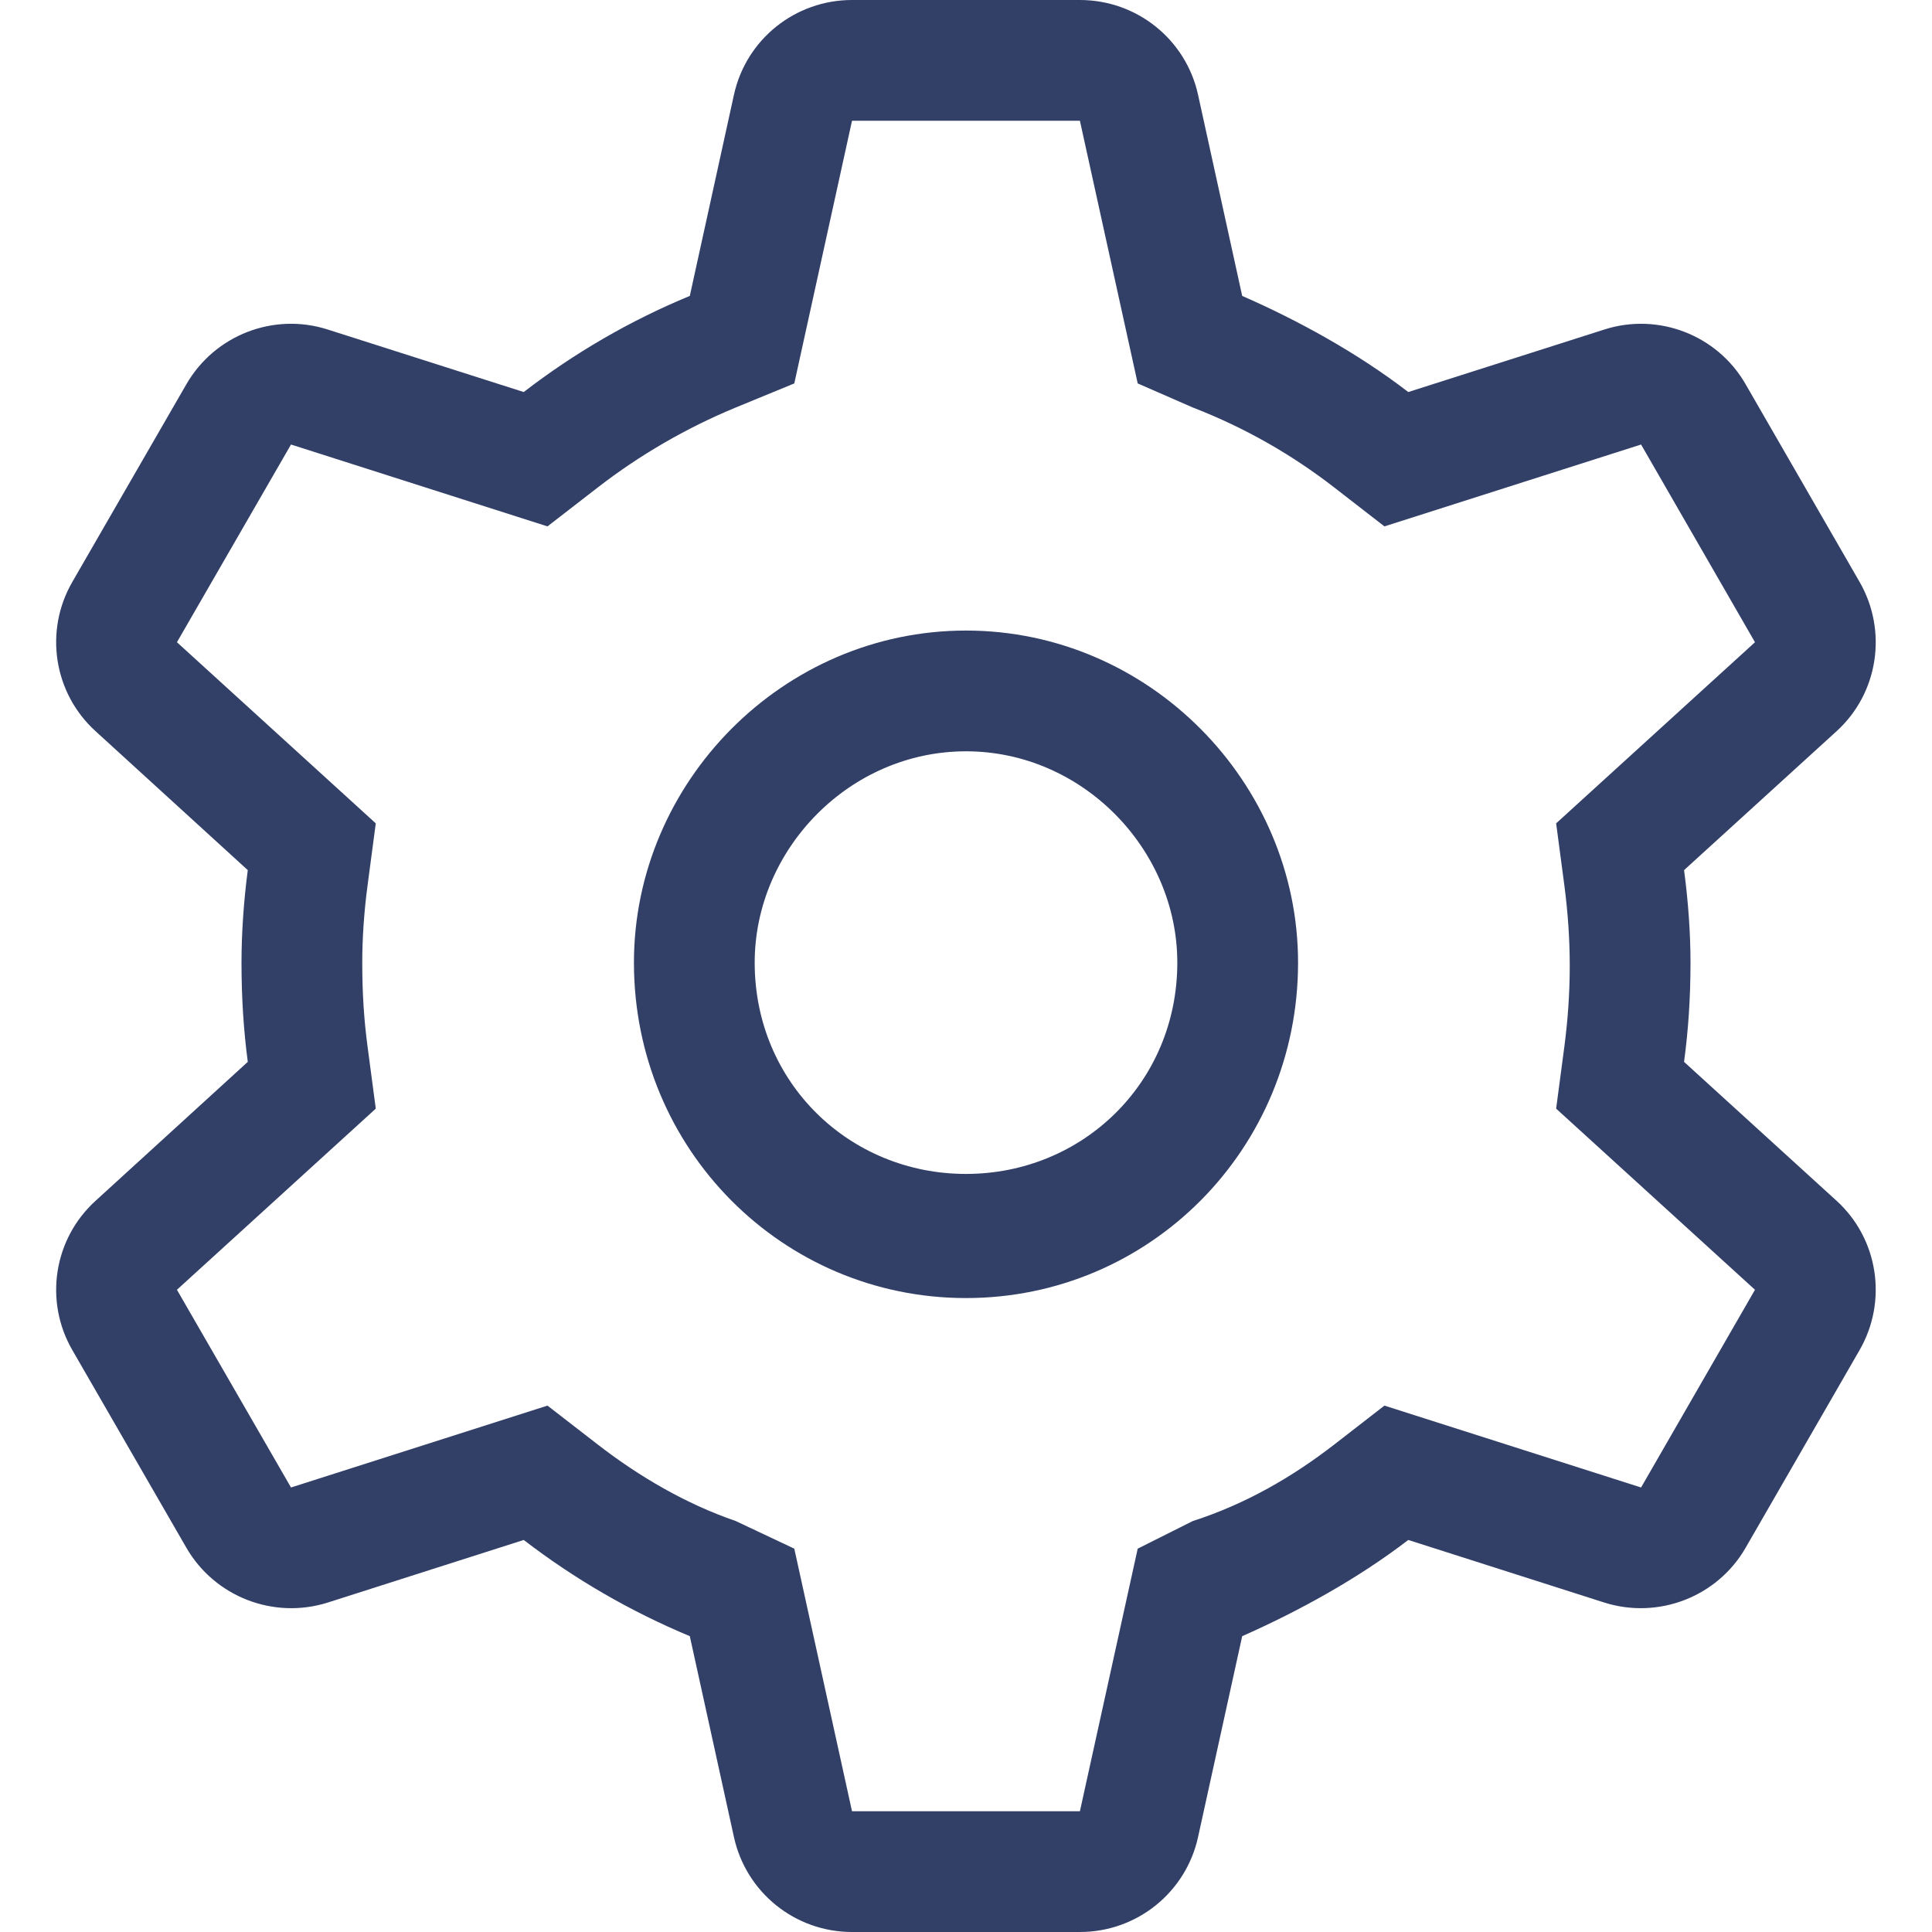<svg width="24" height="24" viewBox="0 0 24 24" fill="none" xmlns="http://www.w3.org/2000/svg">
<g clip-path="url(#clip0_14_1839)">
<path d="M7.875 11.958C7.875 9.722 9.722 7.833 12 7.833C14.278 7.833 16.125 9.722 16.125 11.958C16.125 14.278 14.278 16.125 12 16.125C9.722 16.125 7.875 14.278 7.875 11.958ZM12 9.333C10.551 9.333 9.375 10.552 9.375 11.958C9.375 13.448 10.551 14.583 12 14.583C13.448 14.583 14.625 13.448 14.625 11.958C14.625 10.552 13.448 9.333 12 9.333ZM3.078 10.809L1.188 9.084C0.666 8.611 0.546 7.838 0.899 7.228L2.316 4.772C2.669 4.162 3.399 3.879 4.07 4.093L6.506 4.87C7.134 4.386 7.828 3.982 8.569 3.676L9.117 1.179C9.267 0.491 9.876 0 10.584 0H13.415C14.123 0 14.733 0.491 14.883 1.179L15.431 3.676C16.13 3.982 16.865 4.386 17.494 4.87L19.931 4.093C20.601 3.879 21.333 4.162 21.684 4.772L23.1 7.228C23.451 7.838 23.334 8.611 22.814 9.084L20.92 10.809C20.972 11.198 21 11.597 21 11.958C21 12.403 20.972 12.802 20.92 13.191L22.814 14.916C23.334 15.389 23.451 16.163 23.1 16.772L21.684 19.228C21.333 19.837 20.601 20.119 19.931 19.908L17.494 19.13C16.865 19.613 16.13 20.016 15.431 20.325L14.883 22.819C14.733 23.508 14.123 24 13.415 24H10.584C9.876 24 9.267 23.508 9.117 22.819L8.569 20.325C7.828 20.016 7.134 19.613 6.506 19.13L4.07 19.908C3.399 20.119 2.669 19.837 2.316 19.228L0.899 16.772C0.546 16.163 0.666 15.389 1.188 14.916L3.078 13.191C3.027 12.802 3 12.403 3 11.958C3 11.597 3.027 11.198 3.078 10.809ZM7.425 6.056L6.801 6.539L3.615 5.522L2.198 7.978L4.668 10.228L4.565 11.006C4.522 11.33 4.5 11.662 4.5 11.958C4.5 12.338 4.522 12.67 4.565 12.994L4.668 13.772L2.198 16.022L3.615 18.478L6.801 17.461L7.425 17.944C7.945 18.347 8.526 18.684 9.14 18.895L9.867 19.238L10.584 22.5H13.415L14.133 19.238L14.817 18.895C15.473 18.684 16.055 18.347 16.575 17.944L17.198 17.461L20.386 18.478L21.801 16.022L19.331 13.772L19.434 12.994C19.476 12.67 19.5 12.338 19.5 12C19.5 11.662 19.476 11.33 19.434 11.006L19.331 10.228L21.801 7.978L20.386 5.522L17.198 6.539L16.575 6.056C16.055 5.653 15.473 5.316 14.817 5.062L14.133 4.763L13.415 1.5H10.584L9.867 4.763L9.14 5.062C8.526 5.316 7.945 5.653 7.425 6.056Z" fill="#324068"/>
</g>
<defs>
<clipPath id="clip0_14_1839">
<rect width="24" height="24" fill="white"/>
</clipPath>
</defs>
</svg>
